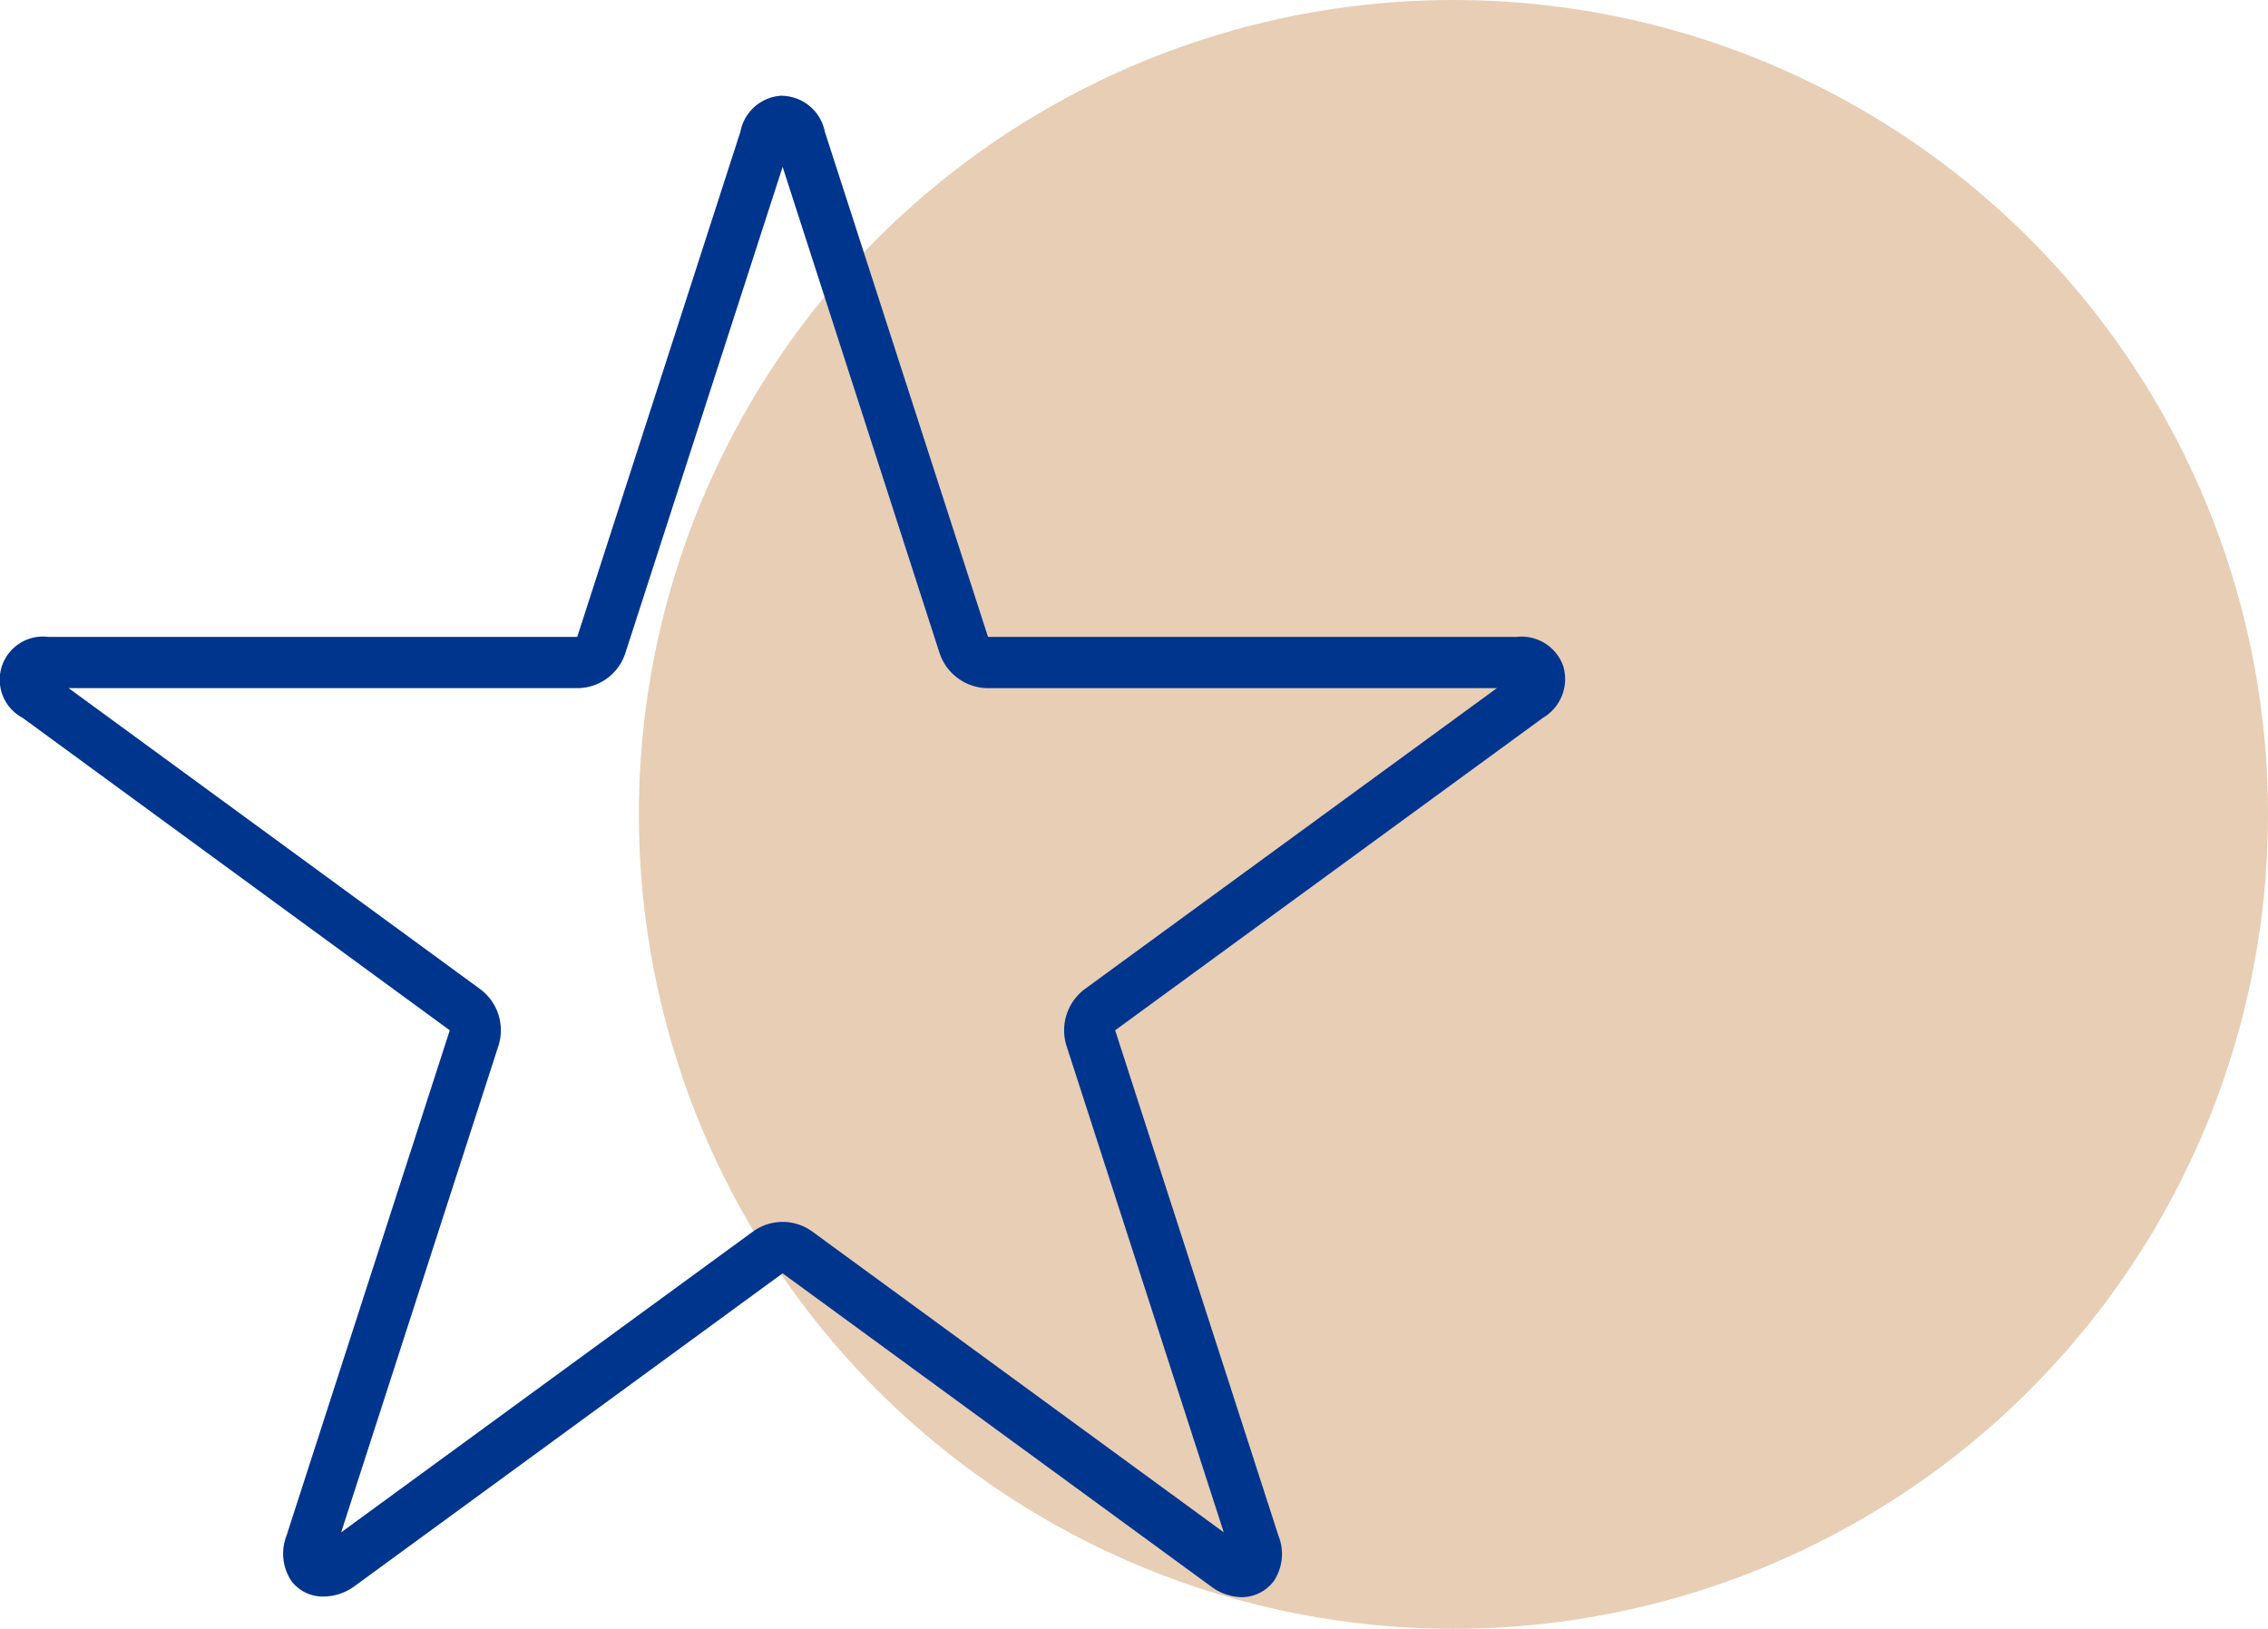 <svg id="icon_2" xmlns="http://www.w3.org/2000/svg" width="71" height="51" viewBox="0 0 71 51">
  <defs>
    <style>
      .cls-1 {
        fill: #e7ceb5;
      }

      .cls-2 {
        fill: #00358e;
        fill-rule: evenodd;
      }
    </style>
  </defs>
  <circle id="Shape_25_copy" data-name="Shape 25 copy" class="cls-1" cx="45.5" cy="25.5" r="25.5"/>
  <path class="cls-2" d="M1083.75,970.49h0m-0.25.735,4.91,15.214a1.606,1.606,0,0,0,1.52,1.108h15.93l-12.89,9.414a1.615,1.615,0,0,0-.58,1.795l4.92,15.224-12.87-9.41a1.58,1.58,0,0,0-1.88,0l-12.88,9.41,4.92-15.224a1.6,1.6,0,0,0-.58-1.794l-12.87-9.415h15.92a1.585,1.585,0,0,0,1.51-1.108l4.92-15.214m0-2.23a1.385,1.385,0,0,0-1.32,1.124l-5.11,15.824h-16.55a1.352,1.352,0,0,0-.81,2.535l13.37,9.782-5.11,15.82a1.549,1.549,0,0,0,.15,1.42,1.228,1.228,0,0,0,1.01.49,1.67,1.67,0,0,0,.99-0.34l13.38-9.78,13.38,9.78a1.654,1.654,0,0,0,.99.36,1.26,1.26,0,0,0,1.01-.51,1.536,1.536,0,0,0,.14-1.42l-5.11-15.82,13.39-9.782a1.411,1.411,0,0,0,.64-1.612,1.383,1.383,0,0,0-1.47-.923h-16.54l-5.11-15.824A1.392,1.392,0,0,0,1083.5,969h0Z" transform="translate(-1059 -966)"/>
</svg>
